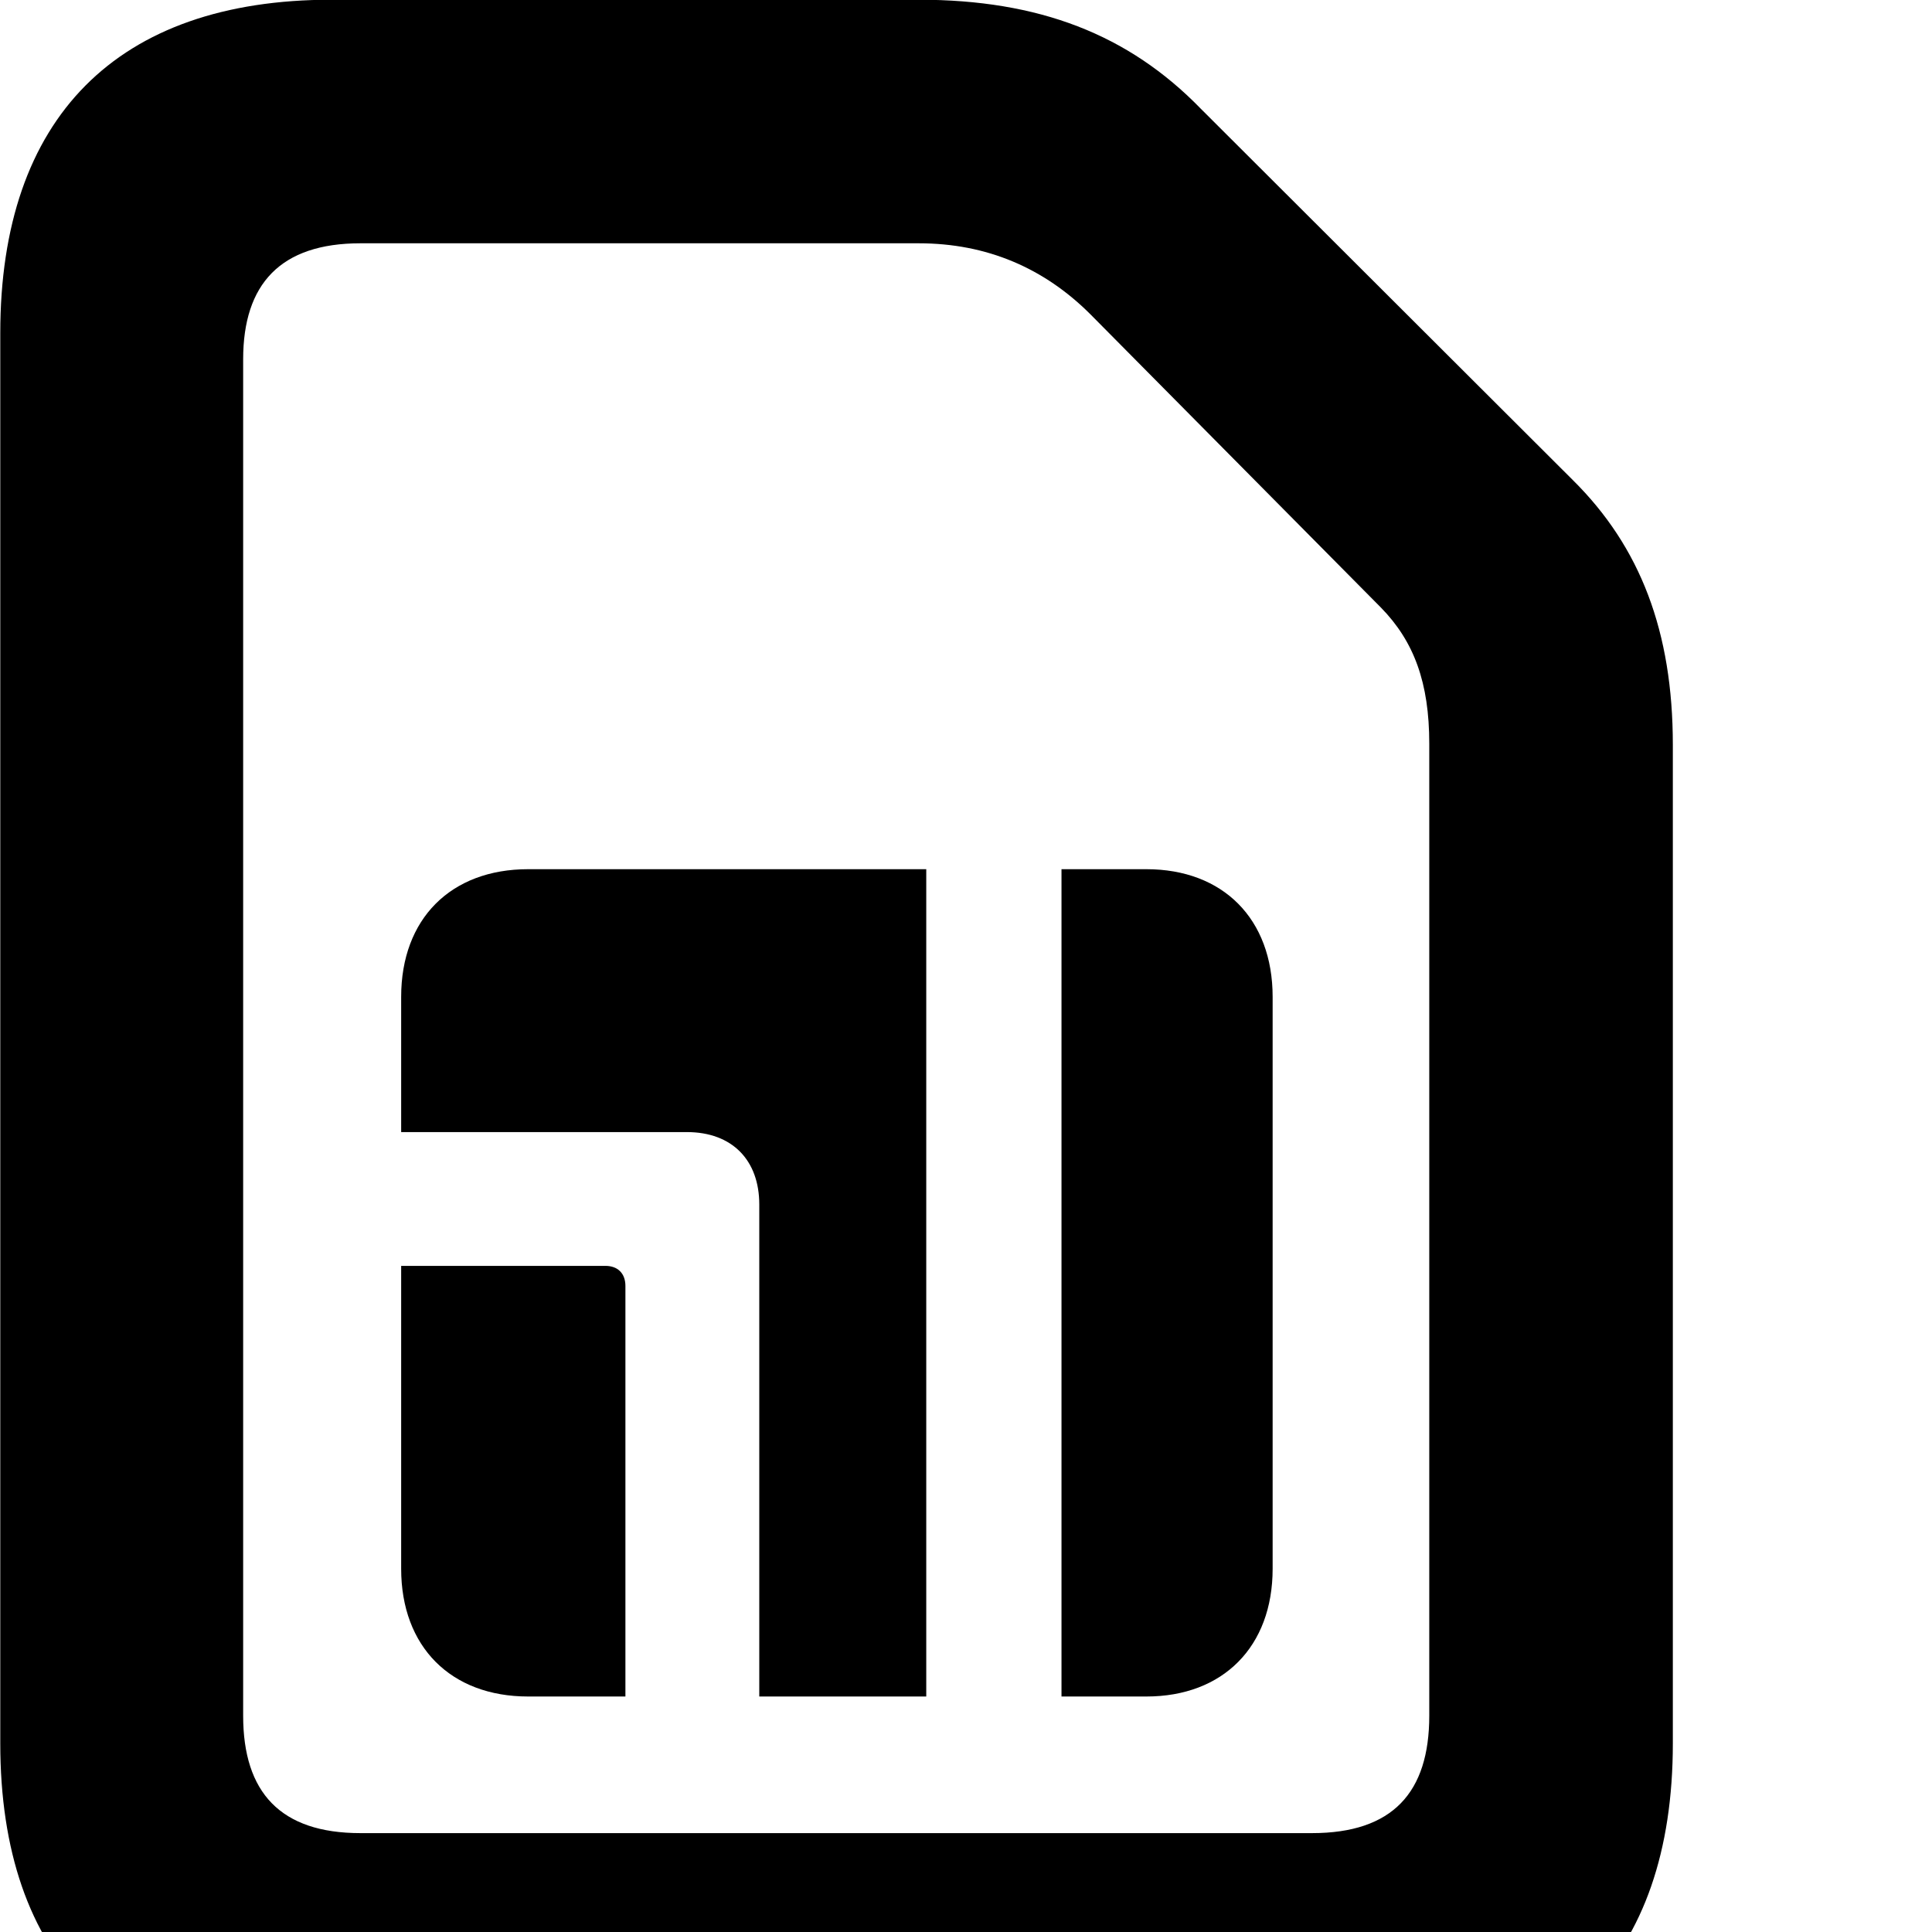 <svg xmlns="http://www.w3.org/2000/svg" viewBox="0 0 28 28" width="28" height="28">
  <path d="M0.004 25.267C0.004 28.387 1.694 30.096 4.804 30.096H19.444C22.544 30.096 24.244 28.387 24.244 25.267V10.796C24.244 9.156 23.774 7.926 22.794 6.957L17.404 1.577C16.354 0.496 15.054 -0.004 13.314 -0.004H4.804C1.694 -0.004 0.004 1.706 0.004 4.827ZM3.524 24.866V5.207C3.524 4.117 4.064 3.526 5.224 3.526H13.314C14.304 3.526 15.134 3.886 15.804 4.556L20.014 8.806C20.494 9.296 20.714 9.896 20.714 10.777V24.866C20.714 25.977 20.184 26.567 19.014 26.567H5.224C4.064 26.567 3.524 25.977 3.524 24.866ZM5.814 16.407H9.954C10.614 16.407 11.004 16.817 11.004 17.456V24.587H13.424V12.597H7.654C6.534 12.597 5.814 13.316 5.814 14.447ZM15.384 24.587H16.614C17.724 24.587 18.444 23.866 18.444 22.736V14.447C18.444 13.316 17.724 12.597 16.614 12.597H15.384ZM5.814 22.736C5.814 23.866 6.534 24.587 7.654 24.587H9.064V18.637C9.064 18.456 8.954 18.346 8.774 18.346H5.814Z" />
</svg>